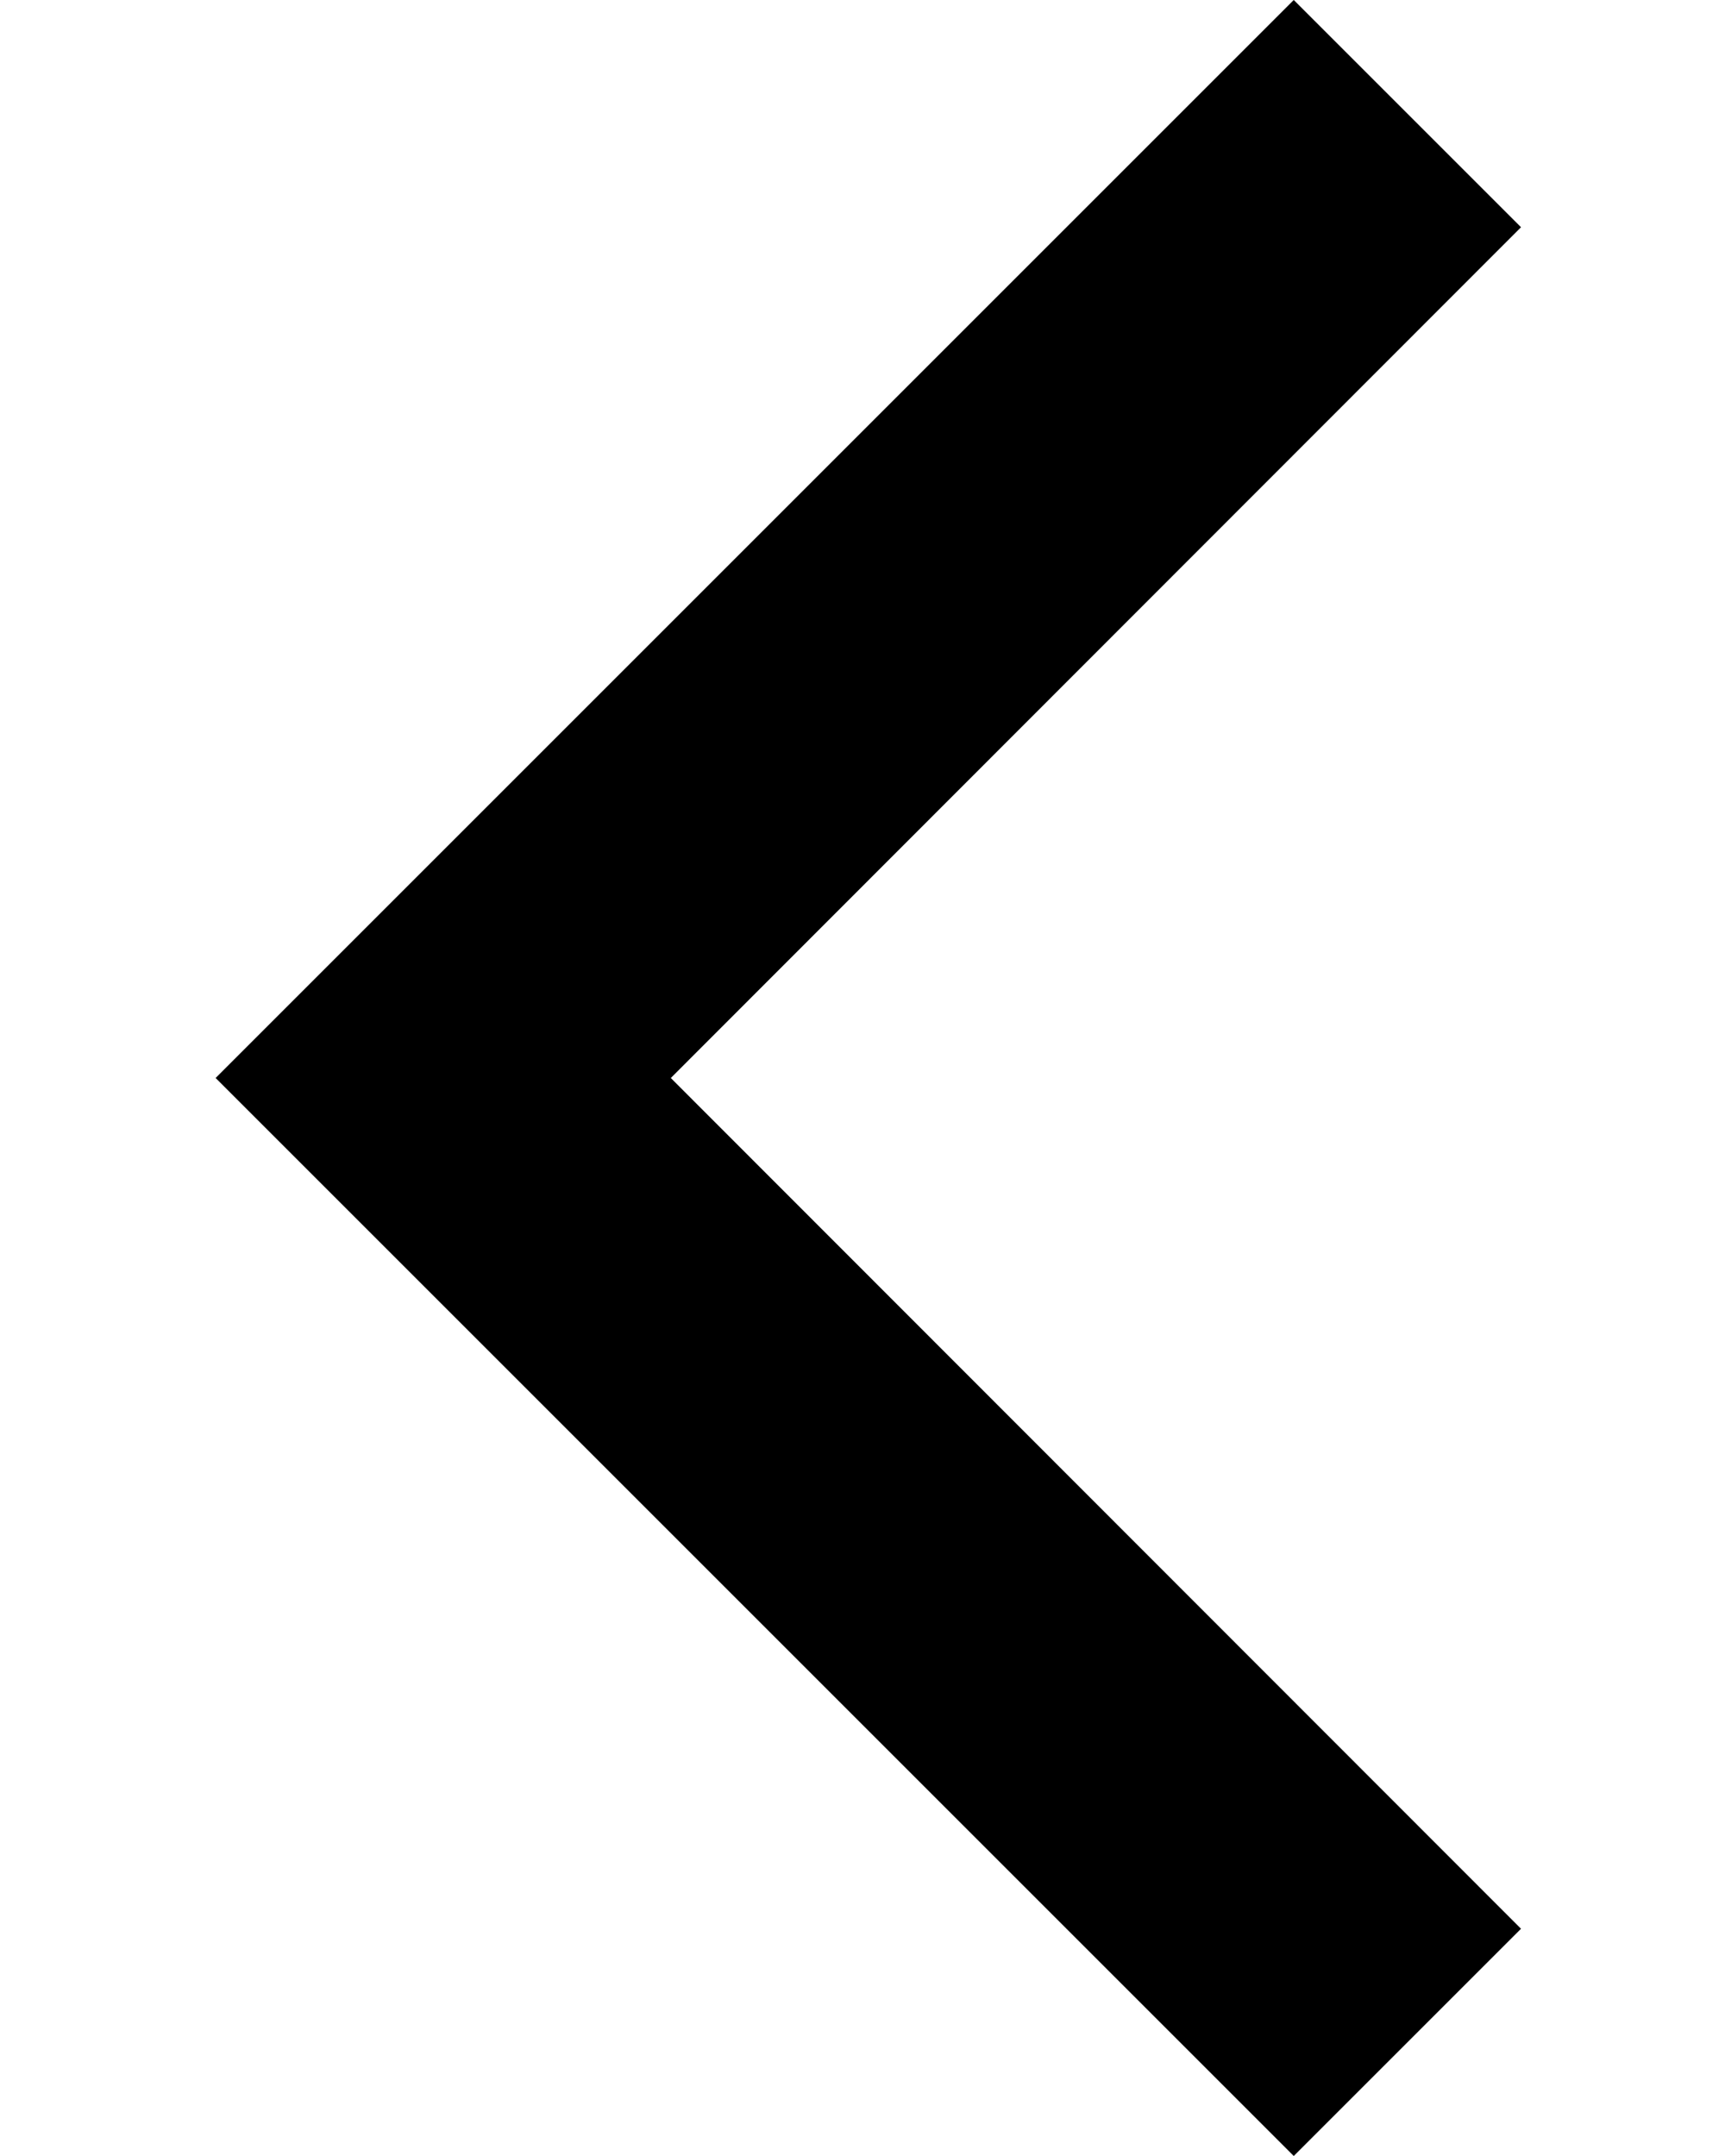 
<svg width="8px" height="10px" viewBox="18 18 8 10" version="1.1" xmlns="http://www.w3.org/2000/svg" xmlns:xlink="http://www.w3.org/1999/xlink">
    <!-- Generator: Sketch 42 (36781) - http://www.bohemiancoding.com/sketch -->
    <desc>Created with Sketch.</desc>
    <defs></defs>
    <polygon id="Left-Iocn" stroke="none" fill-rule="evenodd" transform="translate(22.027, 23) scale(-1, 1) translate(-22.027, -23) " points="22.943 23 19 26.946 20.054 28 25.054 23 20.054 18 19 19.054"></polygon>
</svg>